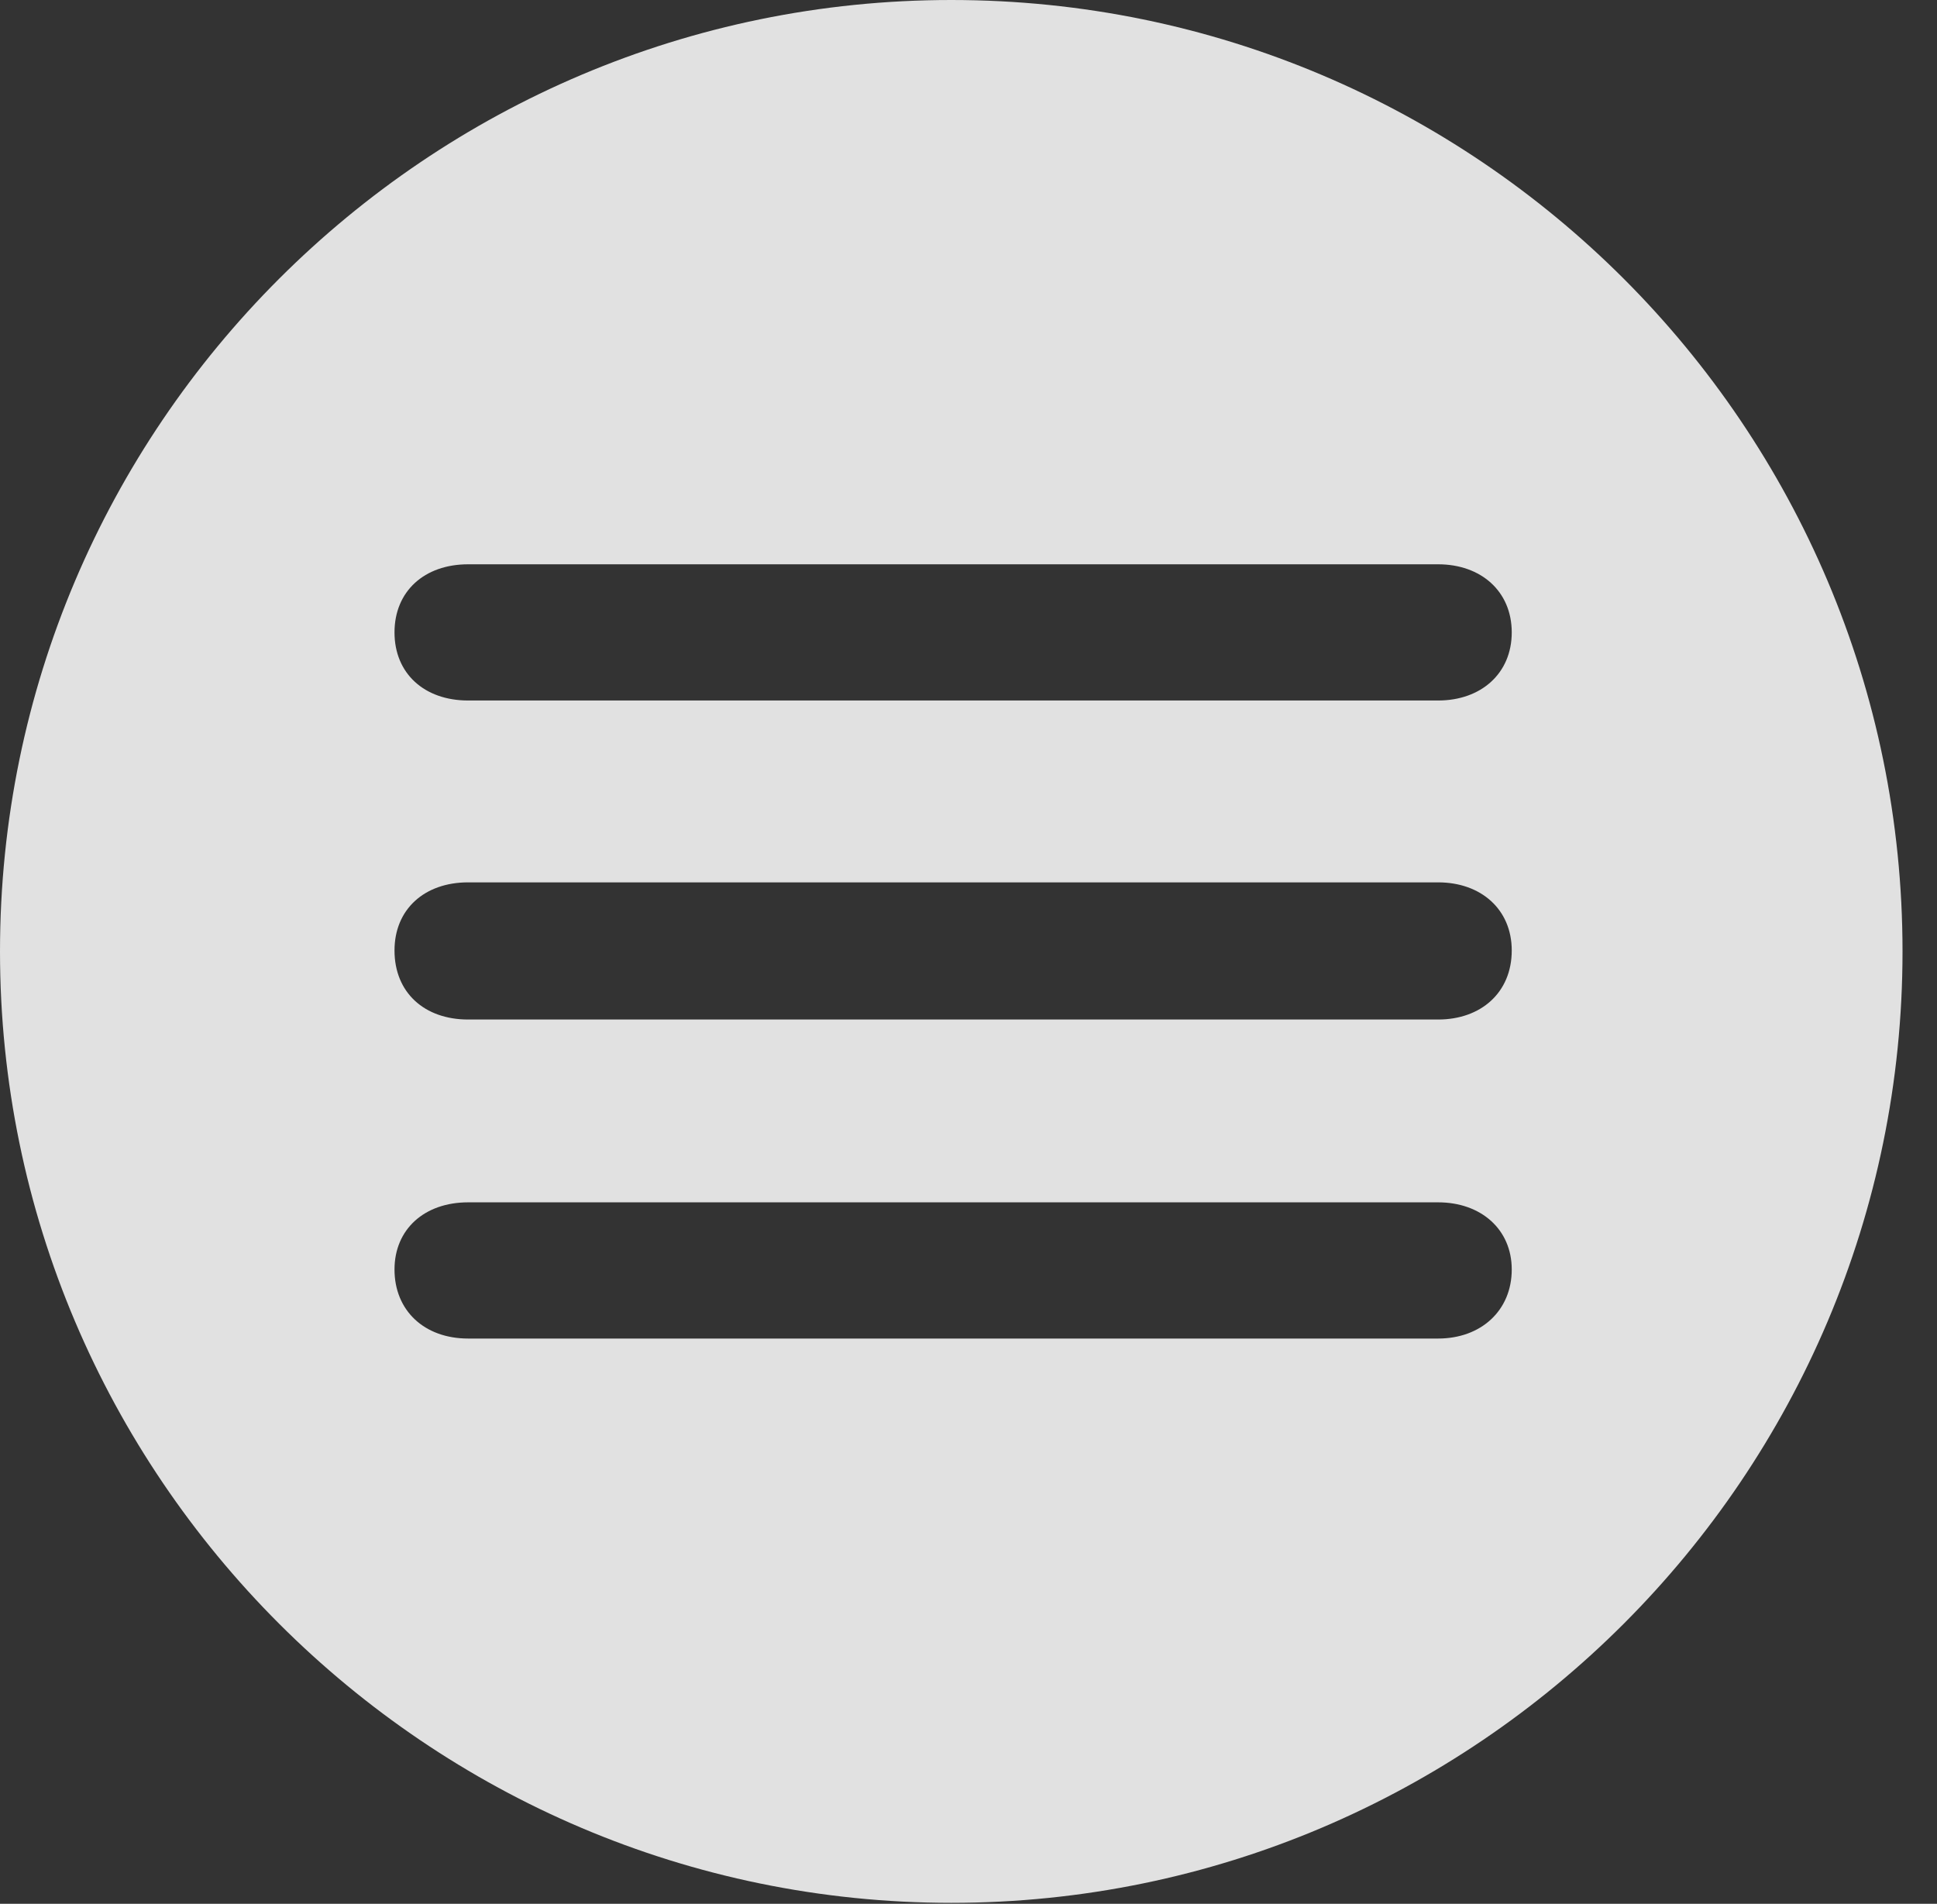 <?xml version="1.0" encoding="UTF-8"?>
<!--Generator: Apple Native CoreSVG 341-->
<!DOCTYPE svg
PUBLIC "-//W3C//DTD SVG 1.1//EN"
       "http://www.w3.org/Graphics/SVG/1.1/DTD/svg11.dtd">
<svg version="1.1" xmlns="http://www.w3.org/2000/svg" xmlns:xlink="http://www.w3.org/1999/xlink" viewBox="0 0 20.283 19.932">
 <rect x="0" y="0" width="20.283" height="19.932" fill="#333333" stroke="none"/>
 <g>
  <rect height="19.932" opacity="0" width="20.283" x="0" y="0"/>
  <path d="M19.922 9.961C19.922 15.449 15.459 19.922 9.961 19.922C4.473 19.922 0 15.449 0 9.961C0 4.463 4.473 0 9.961 0C15.459 0 19.922 4.463 19.922 9.961ZM4.902 12.588C4.443 12.588 4.131 12.871 4.131 13.291C4.131 13.721 4.443 14.014 4.902 14.014L15.059 14.014C15.508 14.014 15.83 13.721 15.83 13.291C15.83 12.871 15.508 12.588 15.059 12.588ZM4.902 9.238C4.443 9.238 4.131 9.521 4.131 9.951C4.131 10.391 4.443 10.674 4.902 10.674L15.059 10.674C15.508 10.674 15.83 10.391 15.83 9.951C15.83 9.521 15.508 9.238 15.059 9.238ZM4.902 5.908C4.443 5.908 4.131 6.191 4.131 6.621C4.131 7.051 4.443 7.334 4.902 7.334L15.059 7.334C15.508 7.334 15.83 7.051 15.83 6.621C15.83 6.191 15.508 5.908 15.059 5.908Z" fill="white" fill-opacity="0.85"/>
 </g>
</svg>

